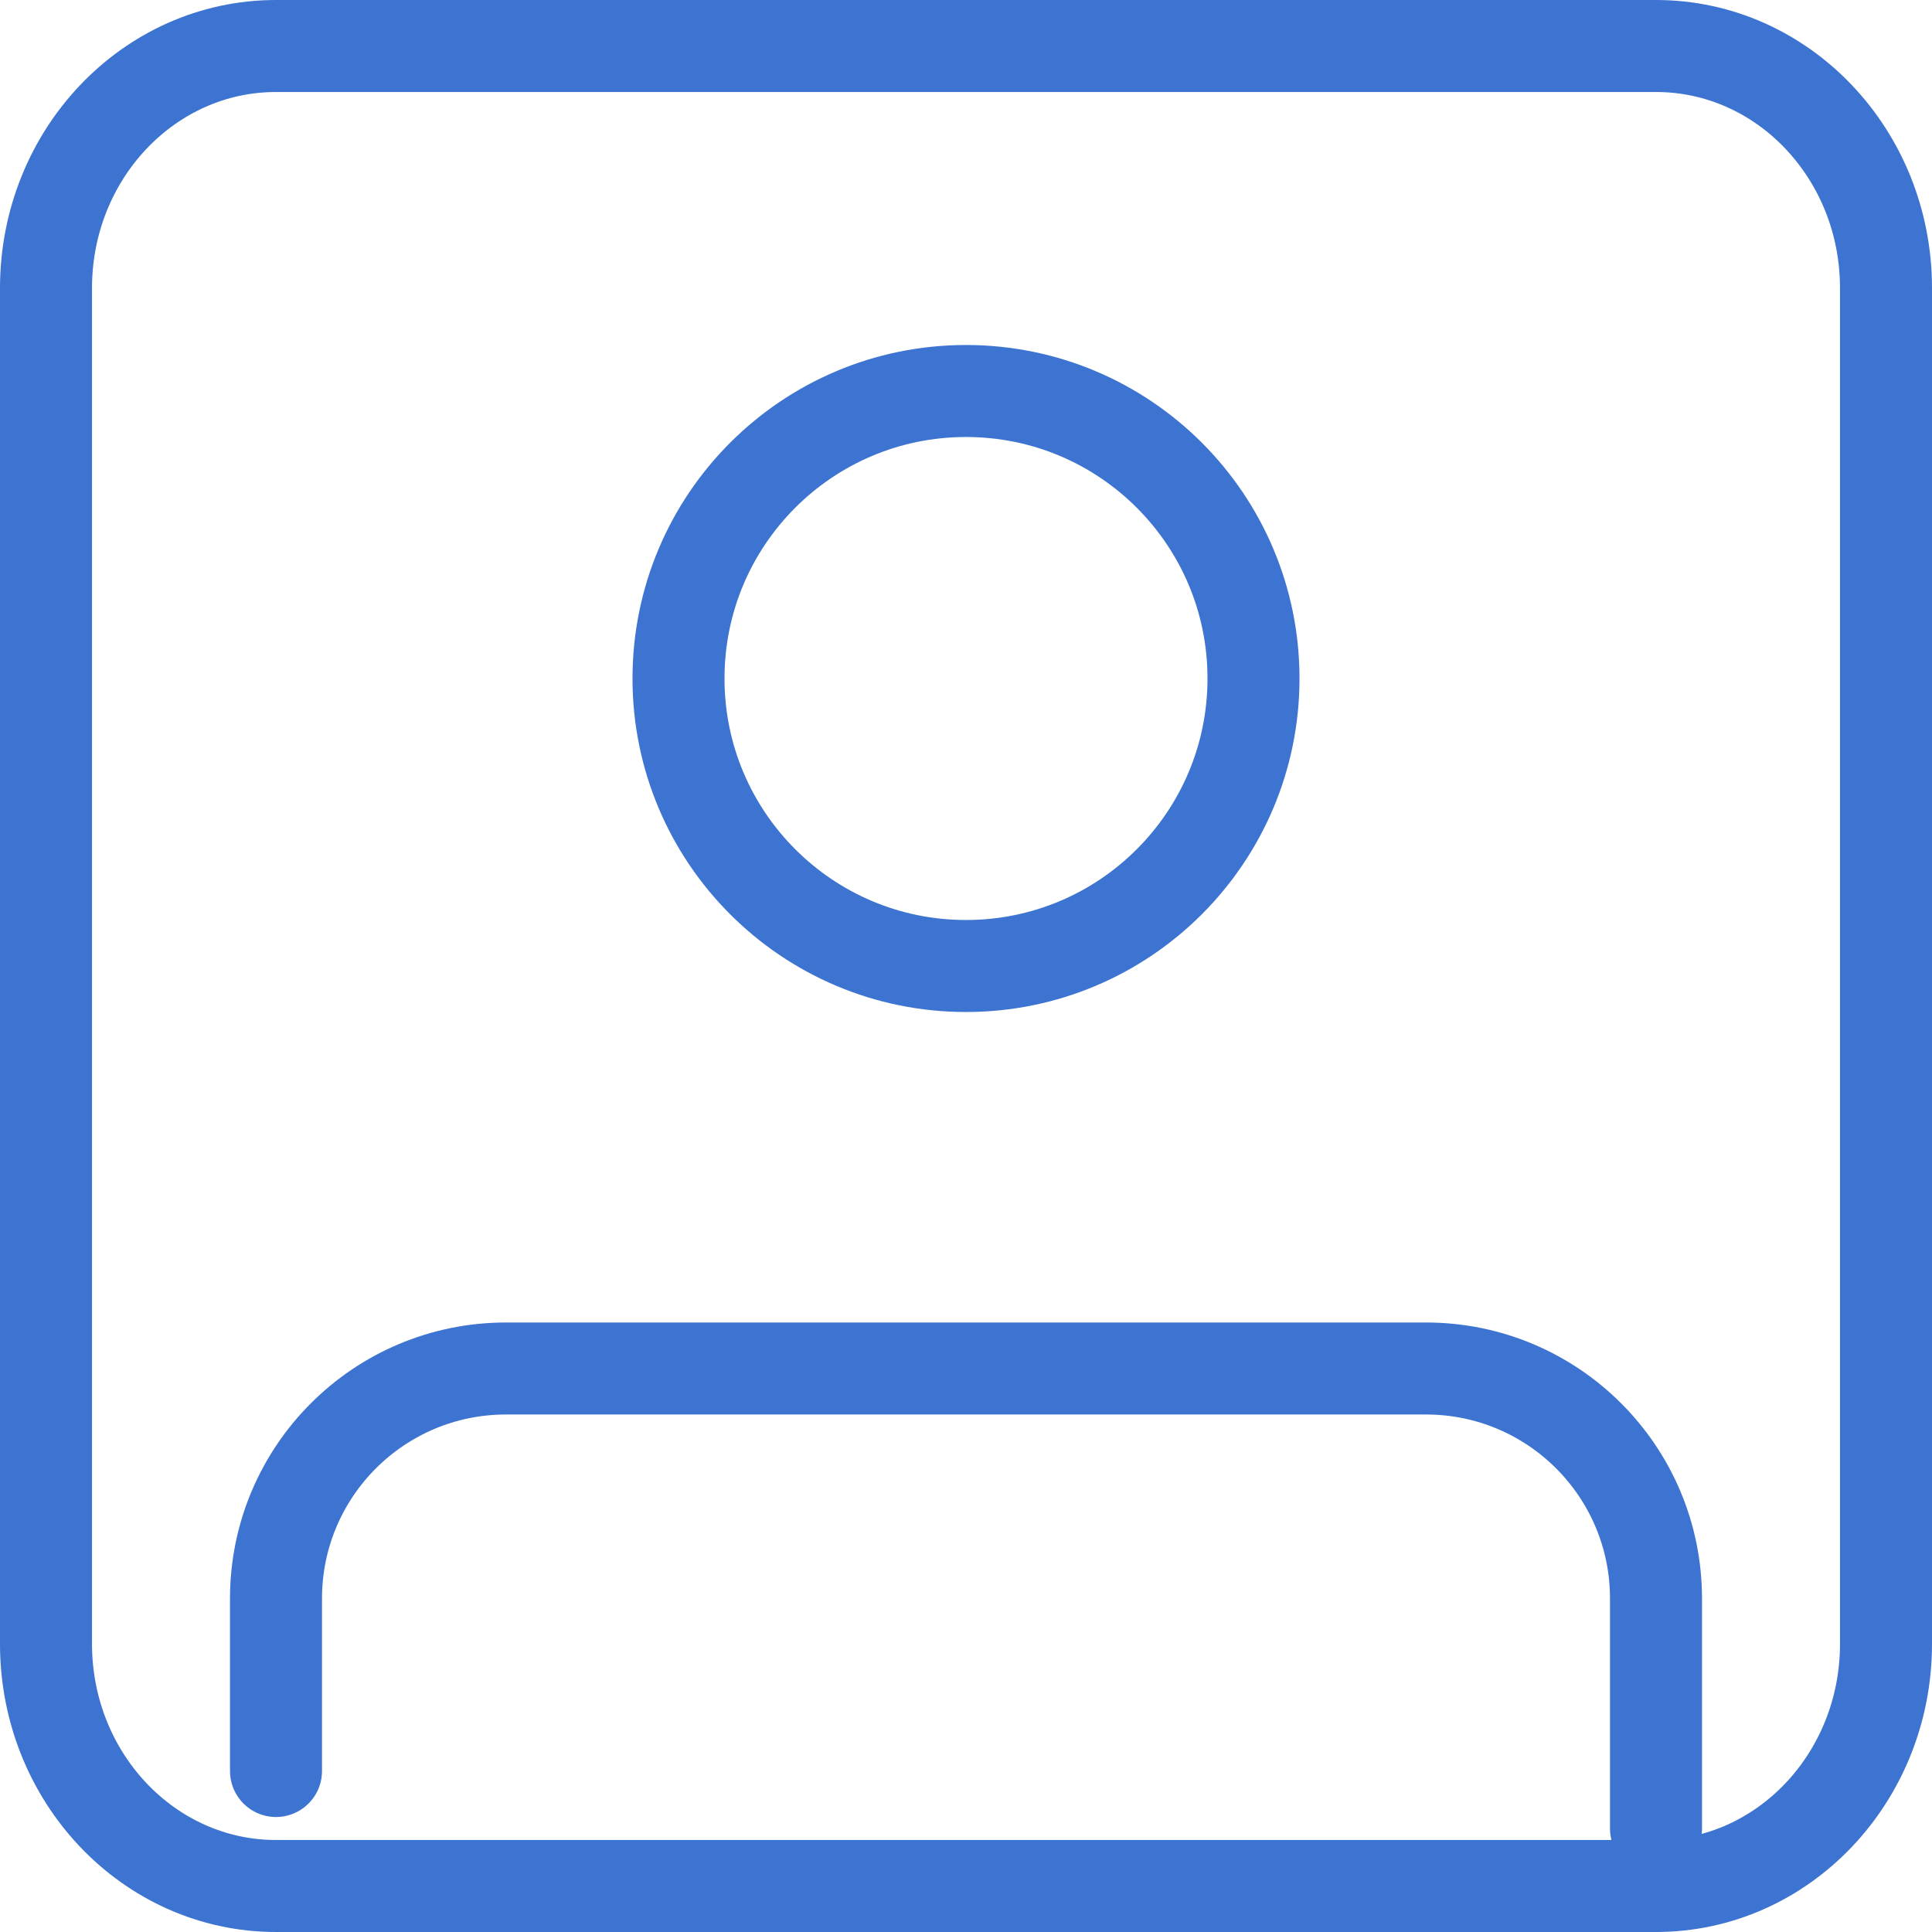<svg width="42" height="42" viewBox="0 0 42 42" fill="none" xmlns="http://www.w3.org/2000/svg">
<path d="M6 38.5V34.75C6 31.988 8.239 29.75 11 29.75H31C33.761 29.75 36 31.988 36 34.75V39.75M6 41C3.239 41 1 38.644 1 35.737V6.263C1 3.356 3.239 1 6 1H36C38.761 1 41 3.356 41 6.263V35.737C41 38.644 38.761 41 36 41H6ZM27.25 14.75C27.25 18.201 24.452 21 21 21C17.548 21 14.75 18.201 14.75 14.75C14.75 11.298 17.548 8.5 21 8.5C24.452 8.5 27.25 11.298 27.25 14.75Z" stroke="#3D73D1" stroke-width="2" stroke-linecap="round" stroke-linejoin="round"/>
</svg>
